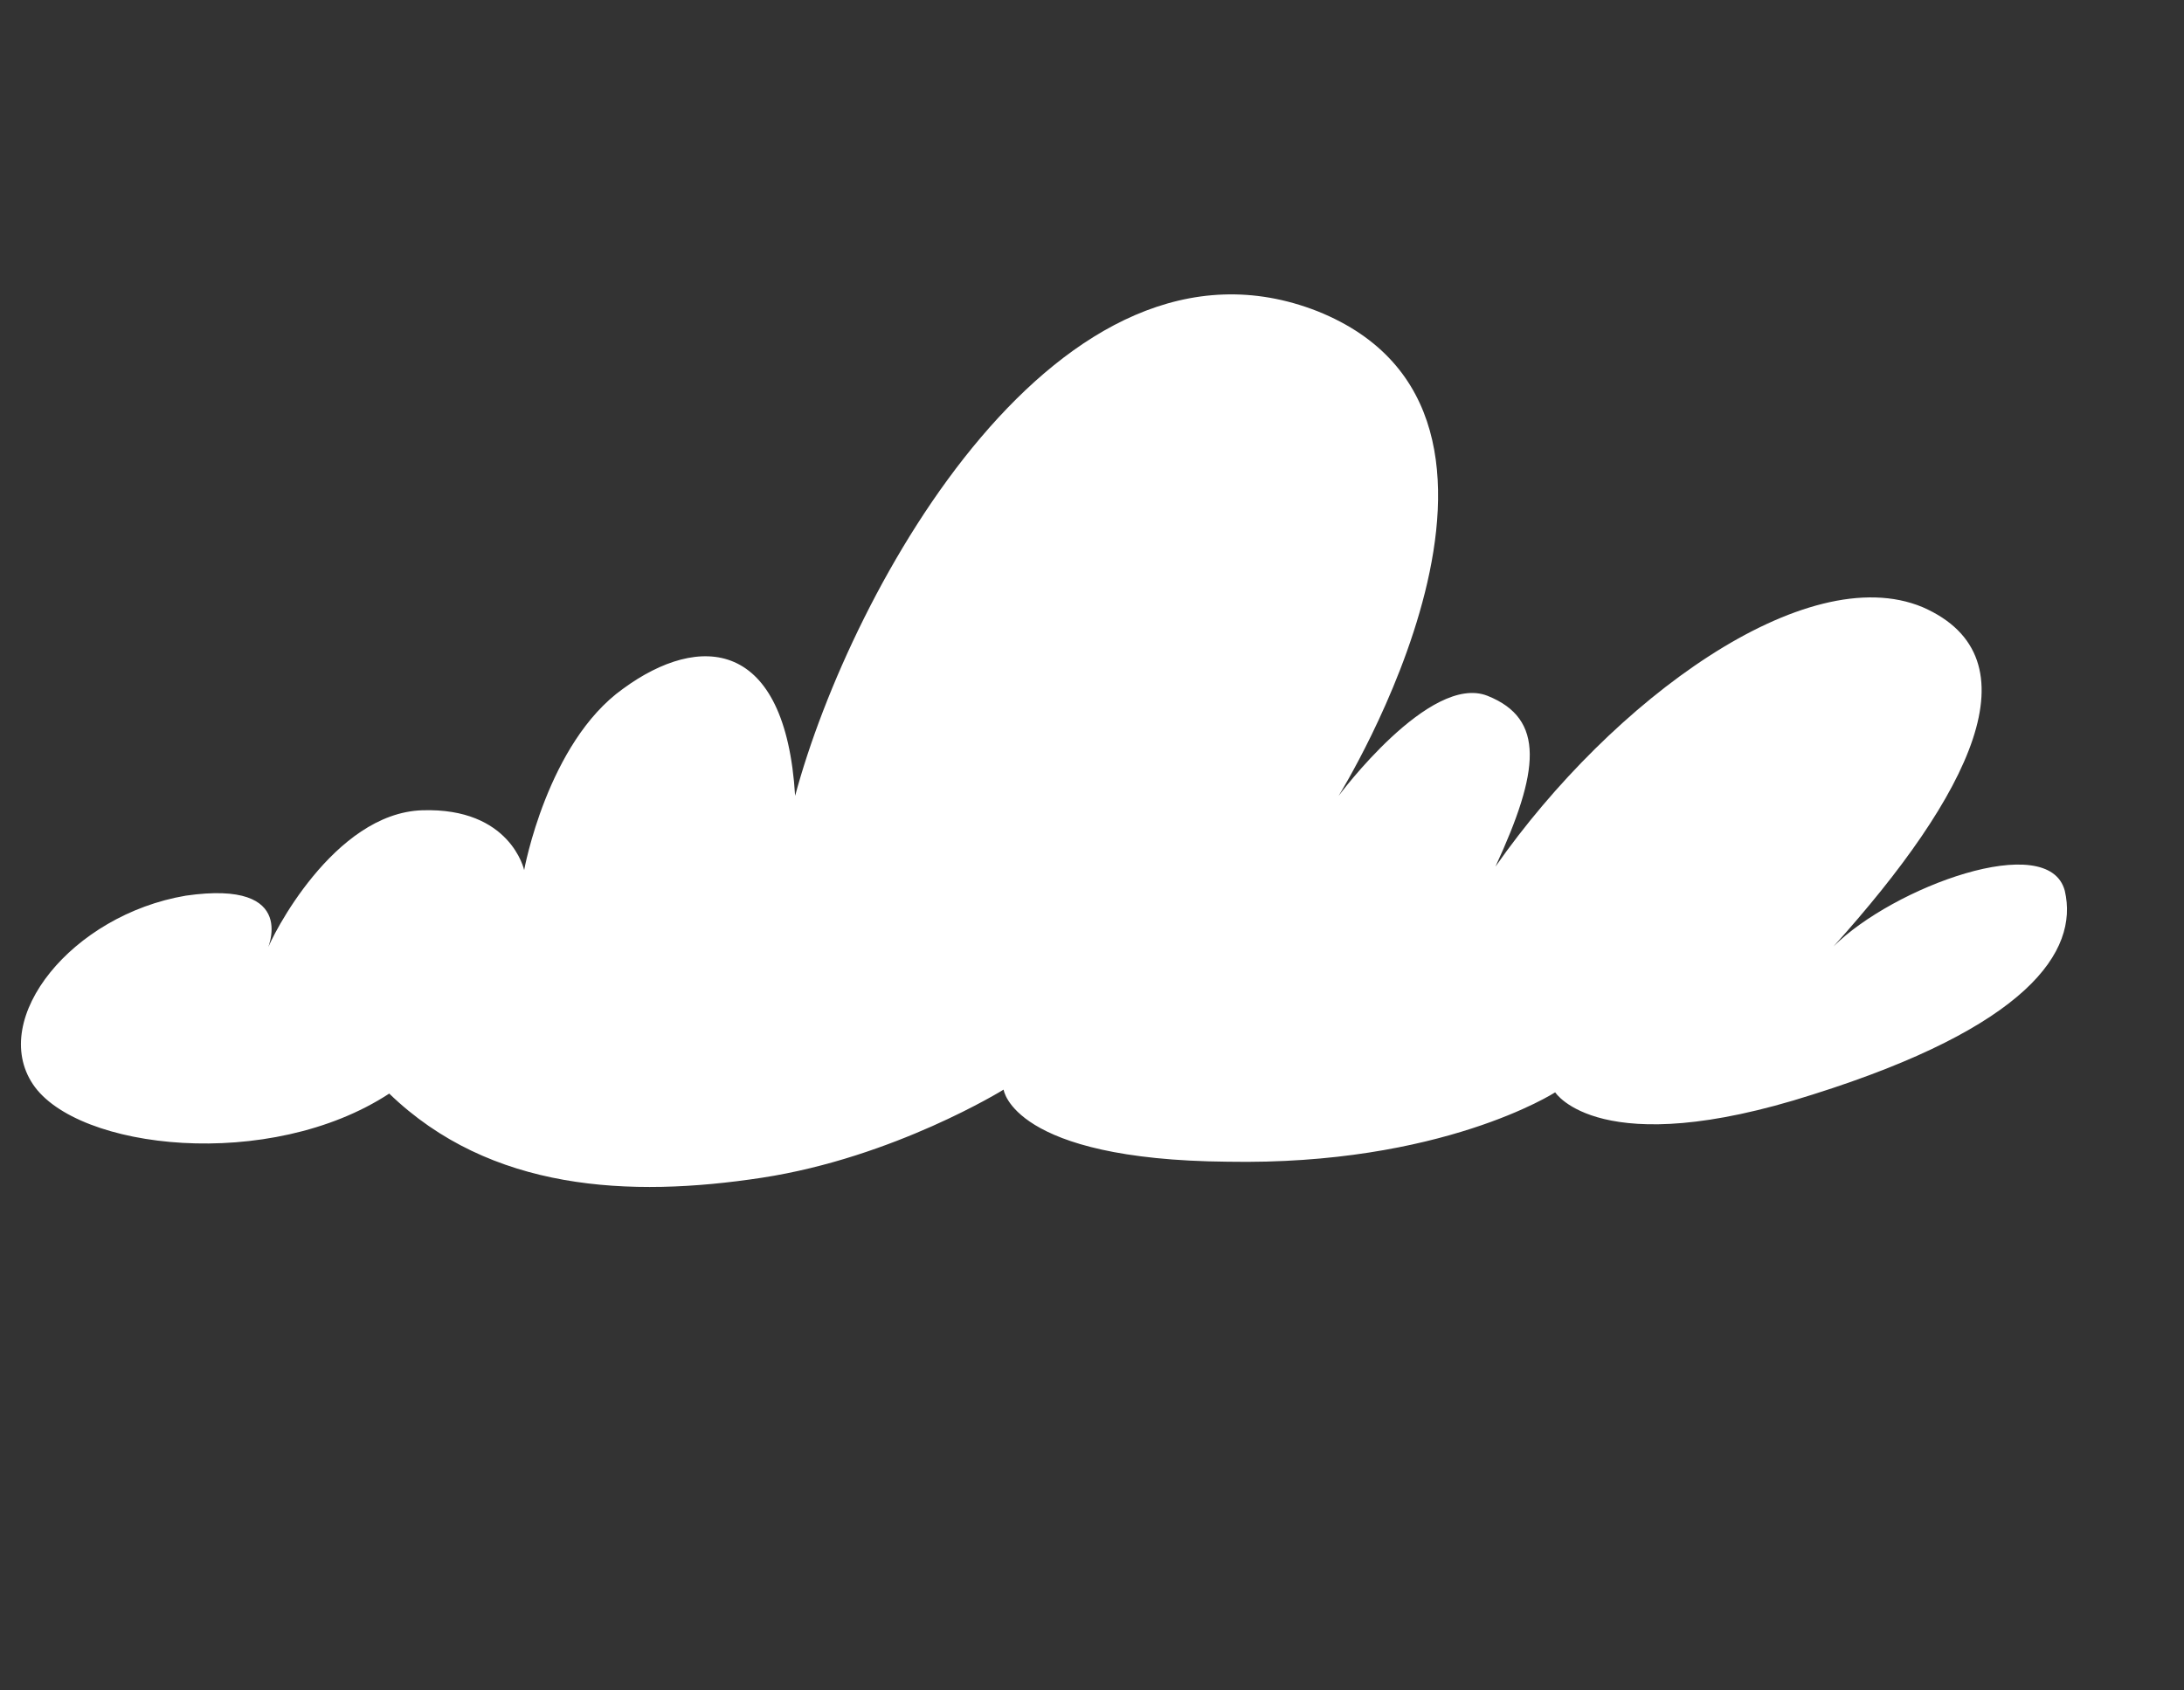 <svg width="217" height="168" viewBox="0 0 217 168" fill="none" xmlns="http://www.w3.org/2000/svg">
<rect x="0" y="0" width="217" height="168" fill="#333333" stroke="none"/>
<path d="M26.507 94.506C26.507 94.506 29.927 87.358 18.459 89.014C7.129 90.937 -1.094 101.22 3.271 107.755C7.636 114.29 26.798 116.452 38.673 108.684C48.712 118.386 62.553 119.056 75.696 117.048C88.838 115.04 99.717 108.289 99.717 108.289C99.717 108.289 100.594 115.261 121.952 115.455C143.246 115.851 154.521 108.559 154.521 108.559C154.521 108.559 158.958 115.563 180.111 108.778C201.466 102.059 206.561 94.558 205.157 88.531C203.55 82.439 188.095 88.161 182.177 94.058C195.725 79.025 202.571 65.399 191.035 60.343C179.434 55.49 160.169 69.572 148.584 86.131C152.987 76.623 153.539 71.45 147.807 69.156C142.075 66.863 132.999 79.101 132.999 79.101C132.999 79.101 156.589 41.215 130.897 30.928C105.341 20.908 84.568 58.364 79.003 79.092C78.037 63.395 69.503 62.874 61.903 68.452C54.369 73.829 52.08 86.47 52.08 86.47C52.08 86.47 50.741 80.241 41.946 80.528C33.151 80.815 26.963 93.092 26.507 94.506Z" fill="white"/>
</svg>

